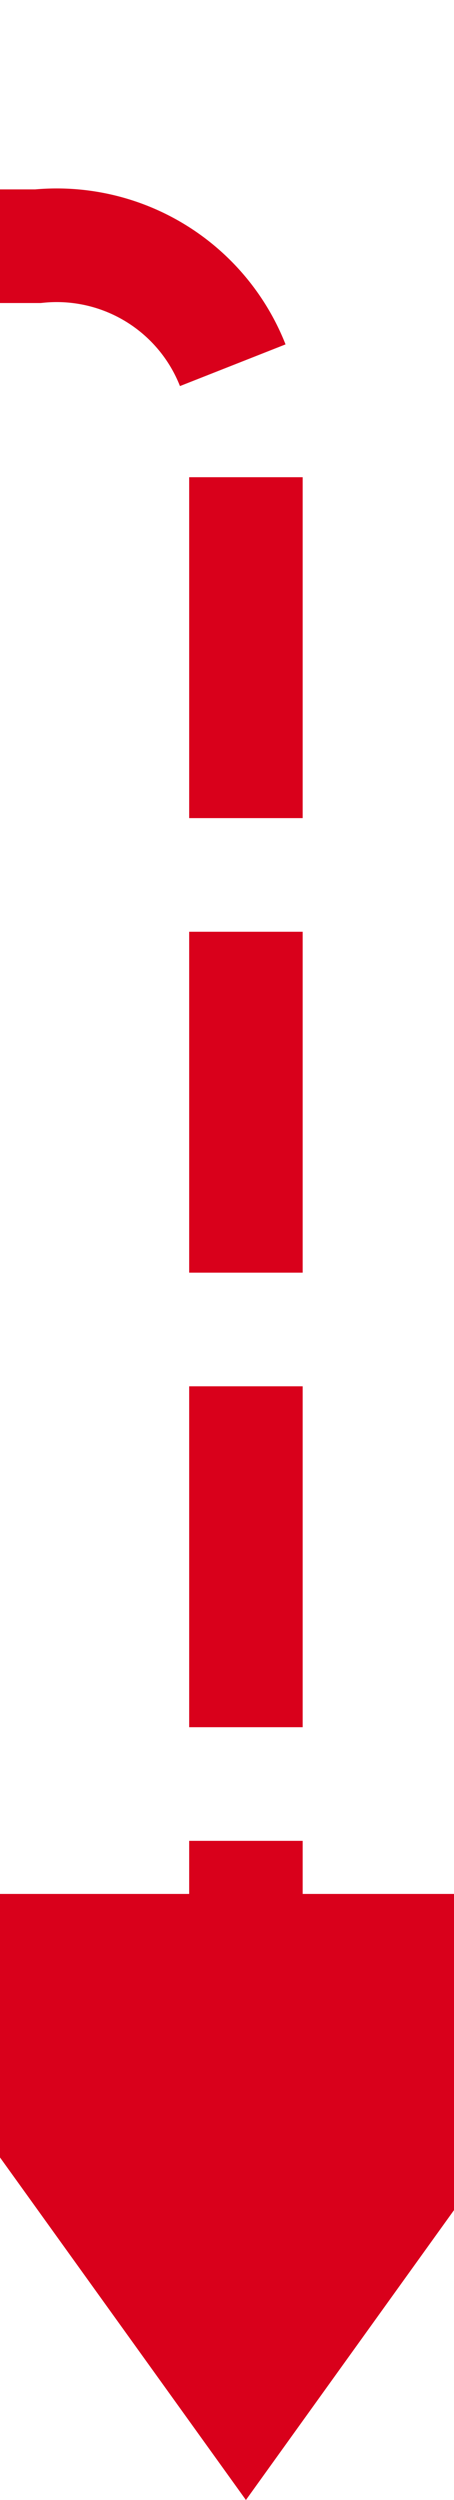 ﻿<?xml version="1.0" encoding="utf-8"?>
<svg version="1.1" xmlns:xlink="http://www.w3.org/1999/xlink" width="12px" height="66px" preserveAspectRatio="xMidYMin meet" viewBox="3136 6159  10 66" xmlns="http://www.w3.org/2000/svg">
  <path d="M 3045.5 6094.5  A 2 2 0 0 1 3047.5 6096.5 L 3047.5 6160  A 5 5 0 0 0 3052.5 6165.5 L 3136 6165.5  A 5 5 0 0 1 3141.5 6170.5 L 3141.5 6211  " stroke-width="3" stroke-dasharray="9,3" stroke="#d9001b" fill="none" />
  <path d="M 3130 6209  L 3141.5 6225  L 3153 6209  L 3130 6209  Z " fill-rule="nonzero" fill="#d9001b" stroke="none" />
</svg>